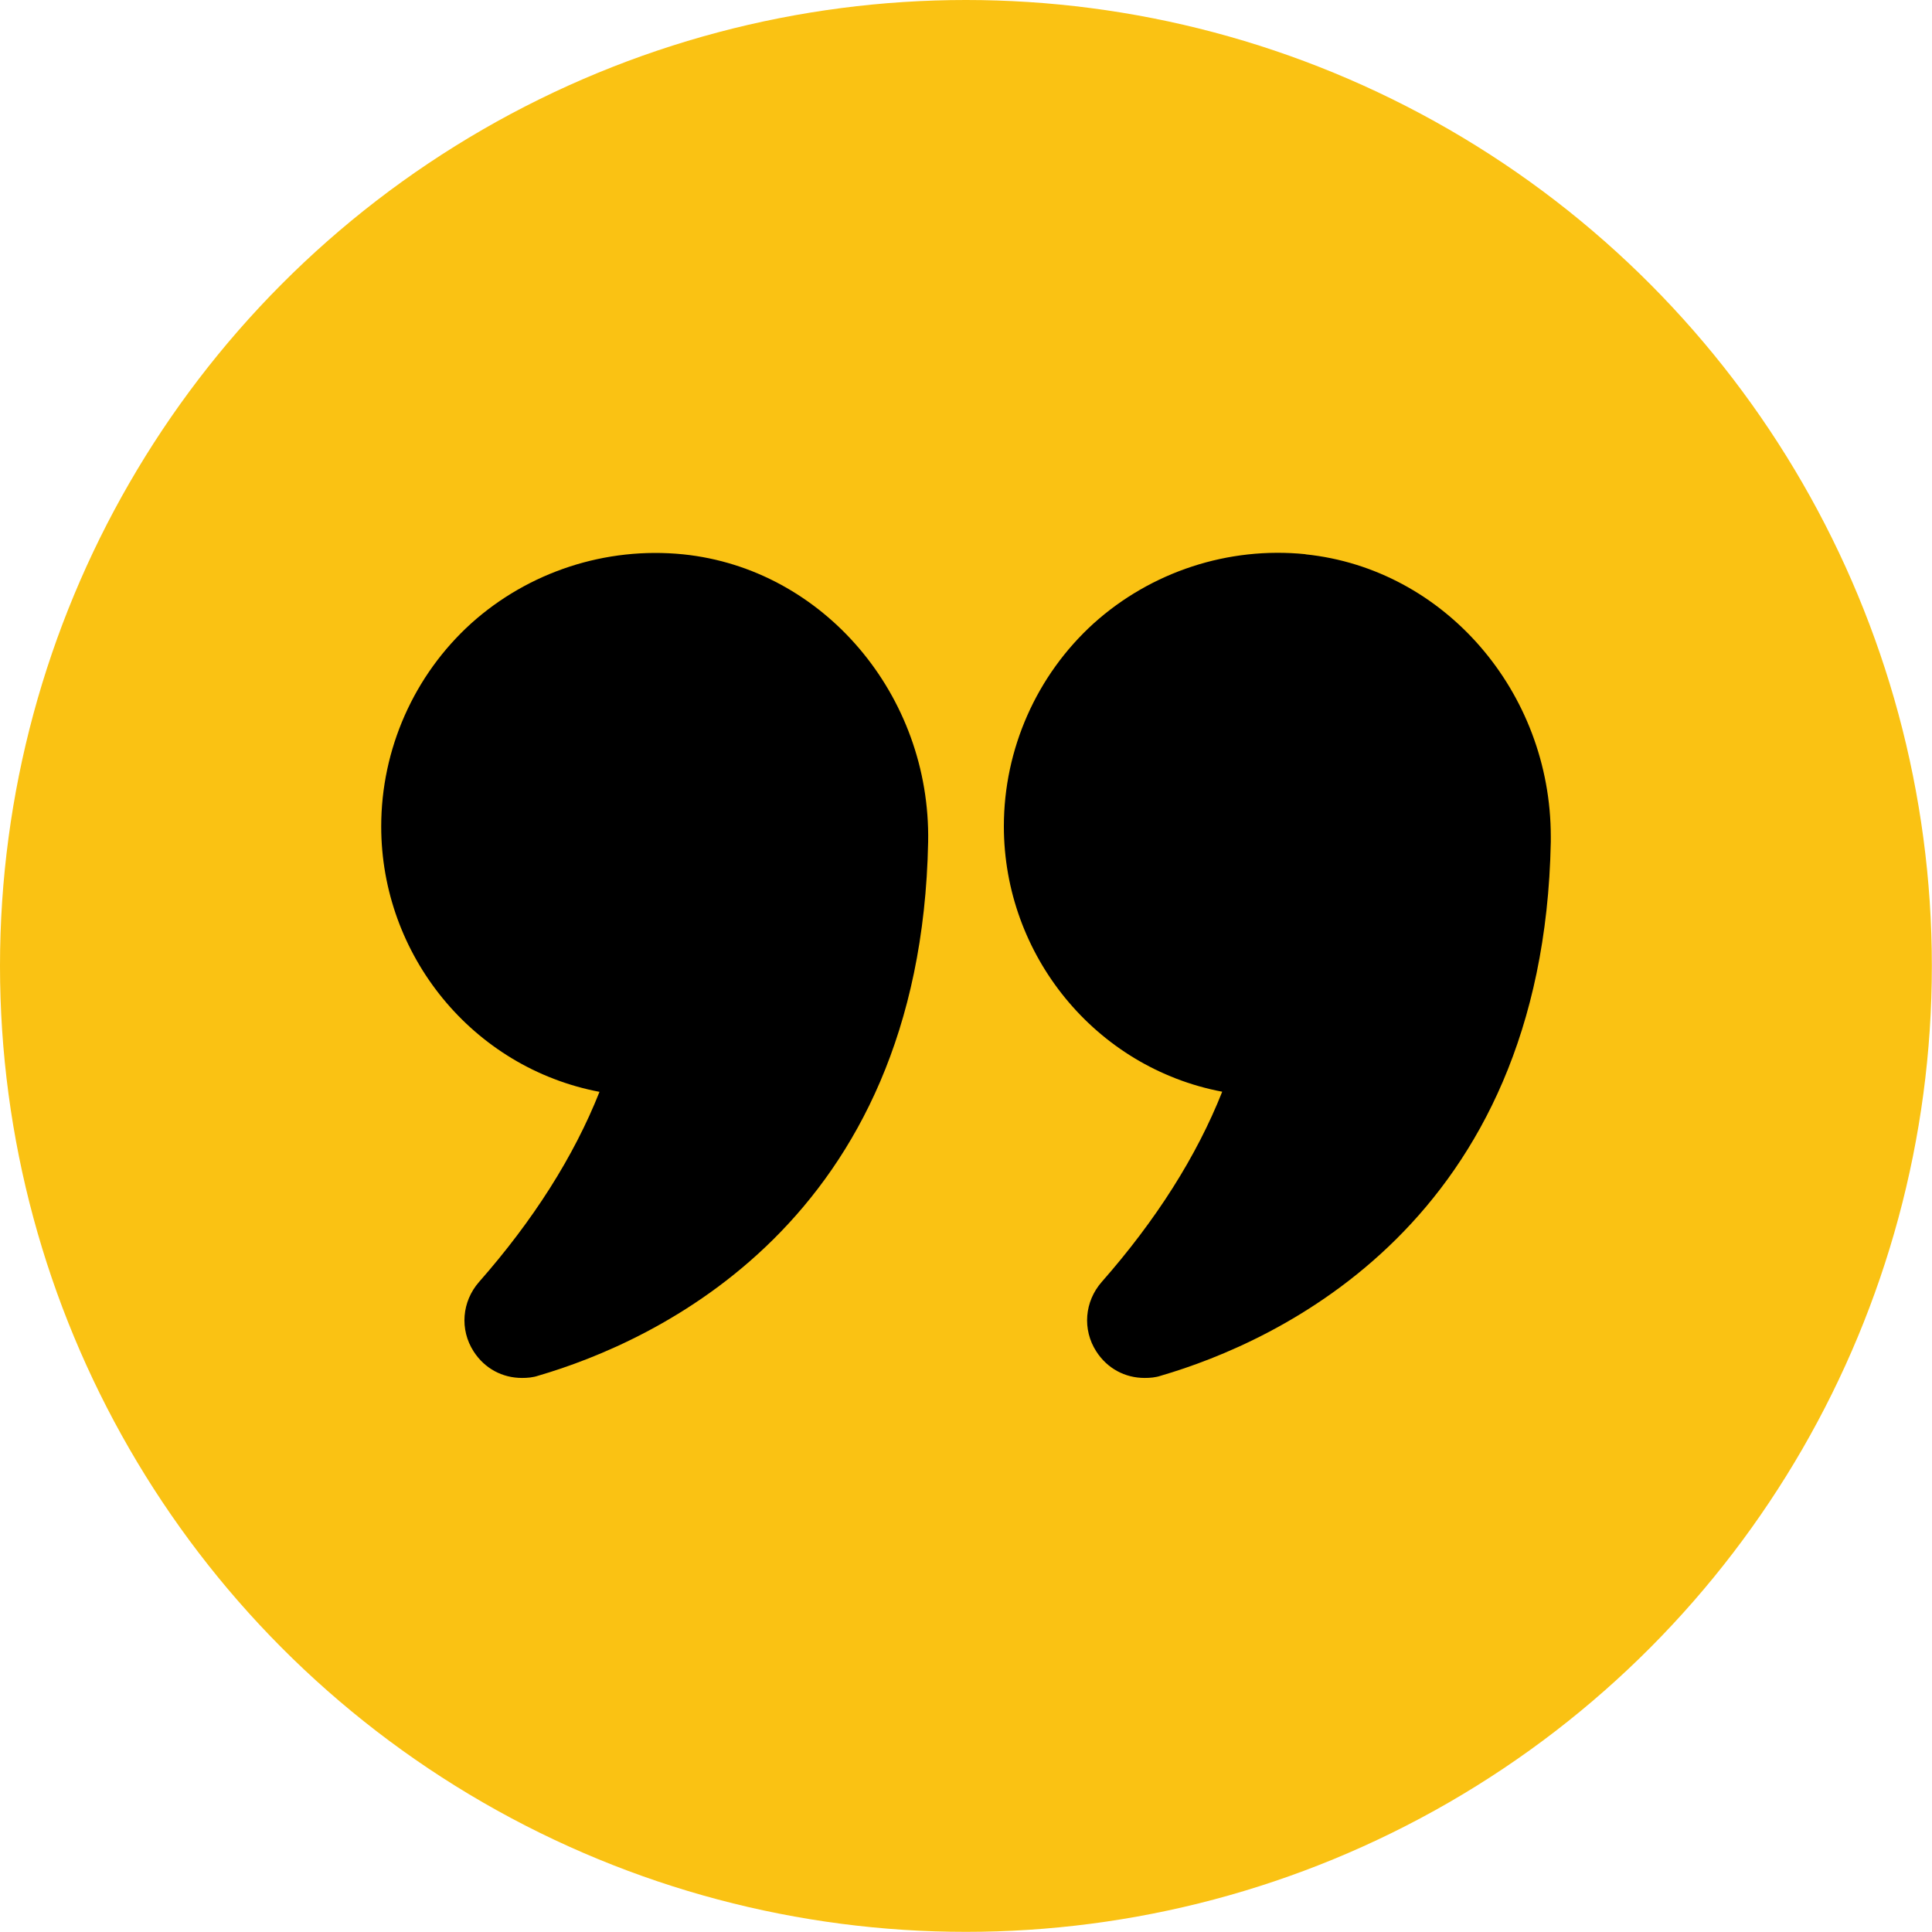 <?xml version="1.0" encoding="UTF-8"?>
<svg xmlns="http://www.w3.org/2000/svg" id="Layer_2" viewBox="0 0 135.47 135.47">
	<defs>
		<style>
			.cls-1{fill:#fac213;}
		</style>
	</defs>
	<circle class="cls-1" cx="67.73" cy="67.73" r="67.73">
	</circle>
	<path d="m42.04,76.55c-1.8,4.54-4.65,9.02-8.45,13.34-1.2,1.37-1.37,3.33-.38,4.87.77,1.2,2.02,1.86,3.39,1.86.38,0,.77-.03,1.15-.16,8.04-2.35,26.81-10.69,27.33-37.42.19-10.3-7.35-19.16-17.17-20.17-5.44-.55-10.85,1.23-14.87,4.84-4.02,3.64-6.31,8.83-6.31,14.24,0,9.02,6.4,16.92,15.31,18.61h0Z">
	</path>
	<path d="m91.54,38.86c-5.41-.55-10.82,1.23-14.84,4.84-4.02,3.64-6.31,8.83-6.31,14.24,0,9.02,6.4,16.92,15.31,18.61-1.8,4.54-4.65,9.02-8.45,13.34-1.2,1.37-1.37,3.33-.38,4.87.77,1.2,2.02,1.86,3.39,1.86.38,0,.77-.03,1.15-.16,8.04-2.35,26.81-10.69,27.33-37.42v-.38c0-10.14-7.46-18.78-17.19-19.79h0Z">
	</path>
</svg>
